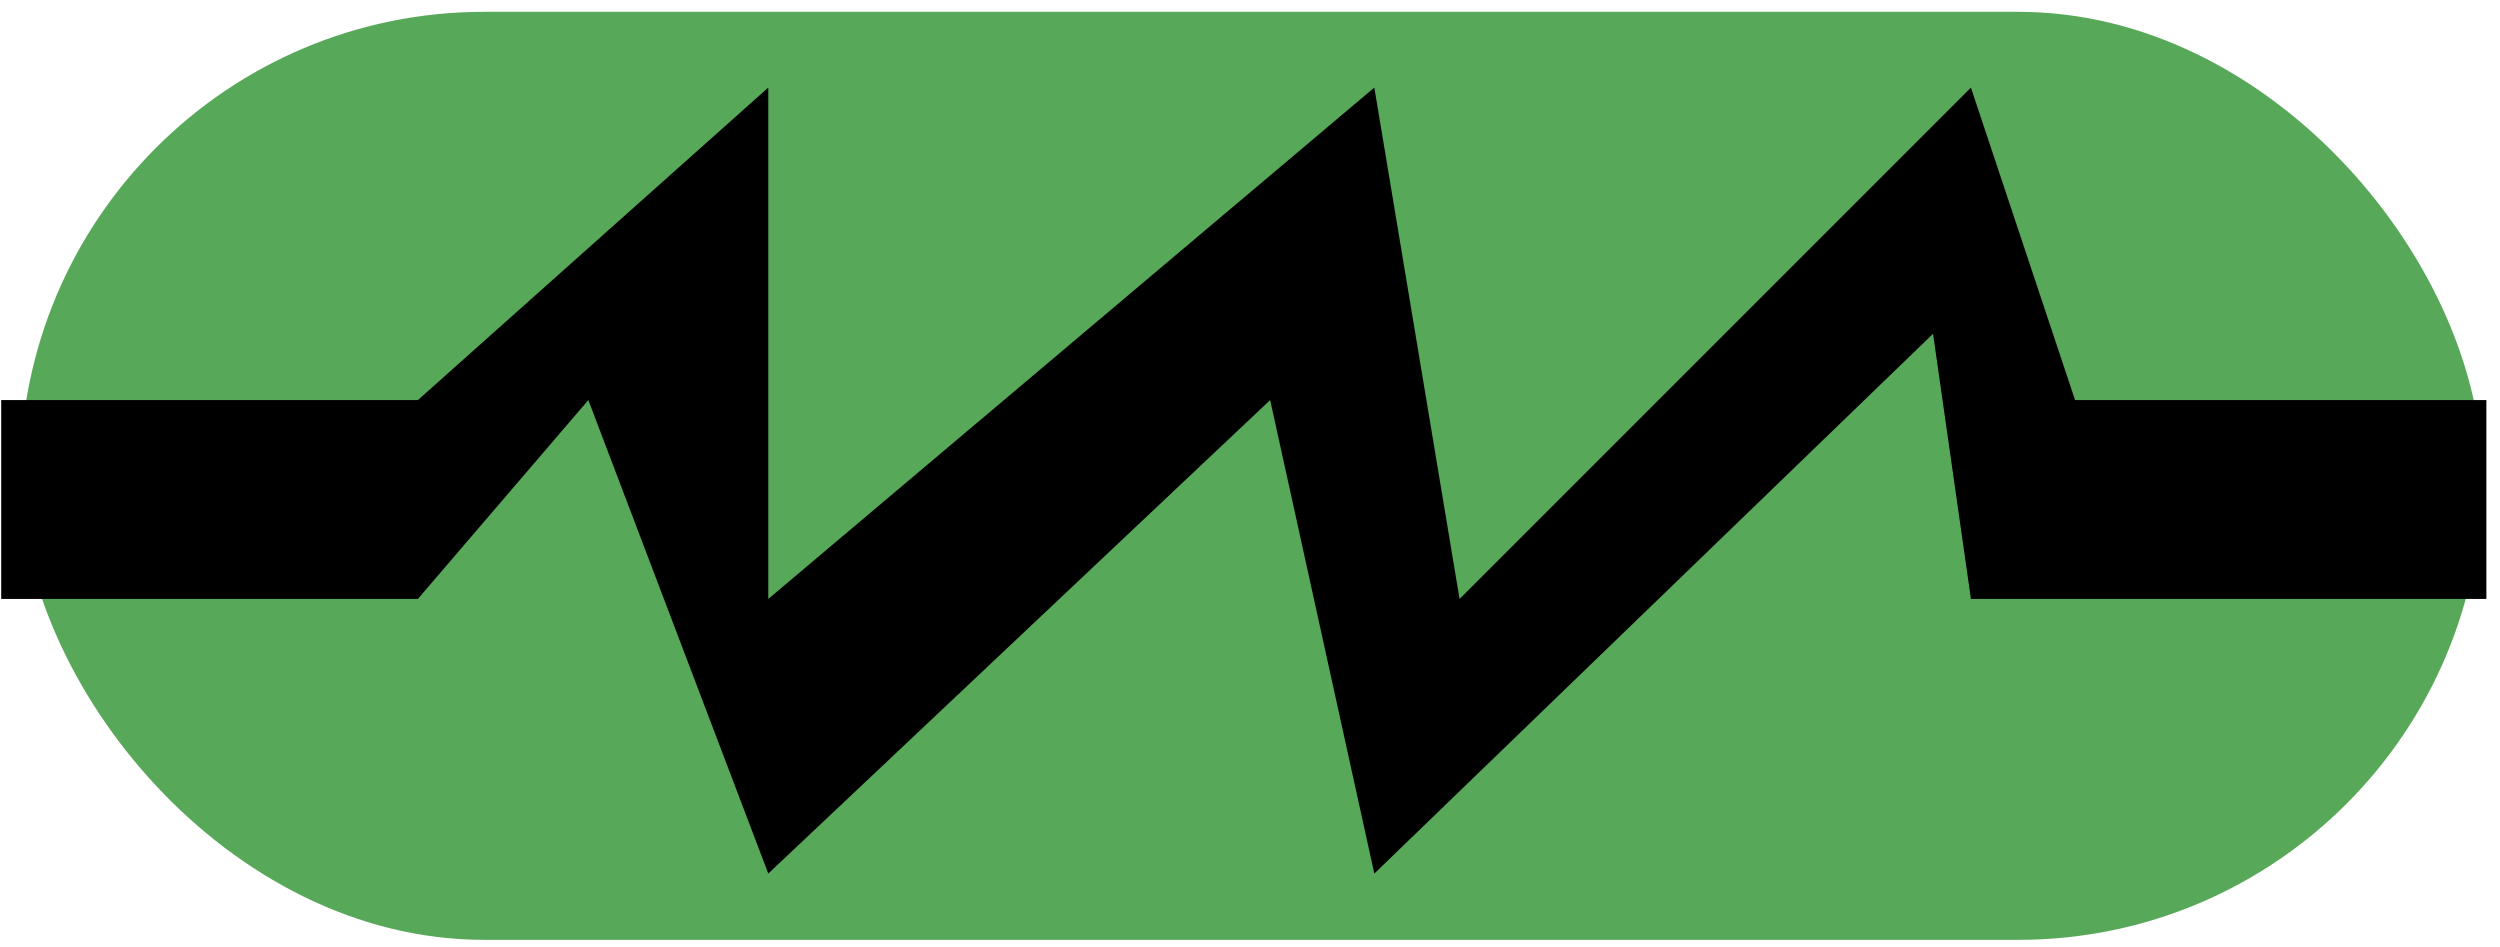 <svg width="132" height="50" viewBox="0 0 132 50" fill="none" xmlns="http://www.w3.org/2000/svg">
<rect x="1.064" y="0.624" width="130" height="49" rx="24.5" fill="#58A859"/>
<path d="M22.064 21.124H0.064V31.624H22.064L31.064 21.124L40.565 46.124L67.064 21.124L72.564 46.124L102.064 17.624L104.064 31.624H131.281V21.124H109.564L104.064 4.624L77.064 31.624L72.564 4.624L40.565 31.624V4.624L22.064 21.124Z" fill="black"/>
</svg>
